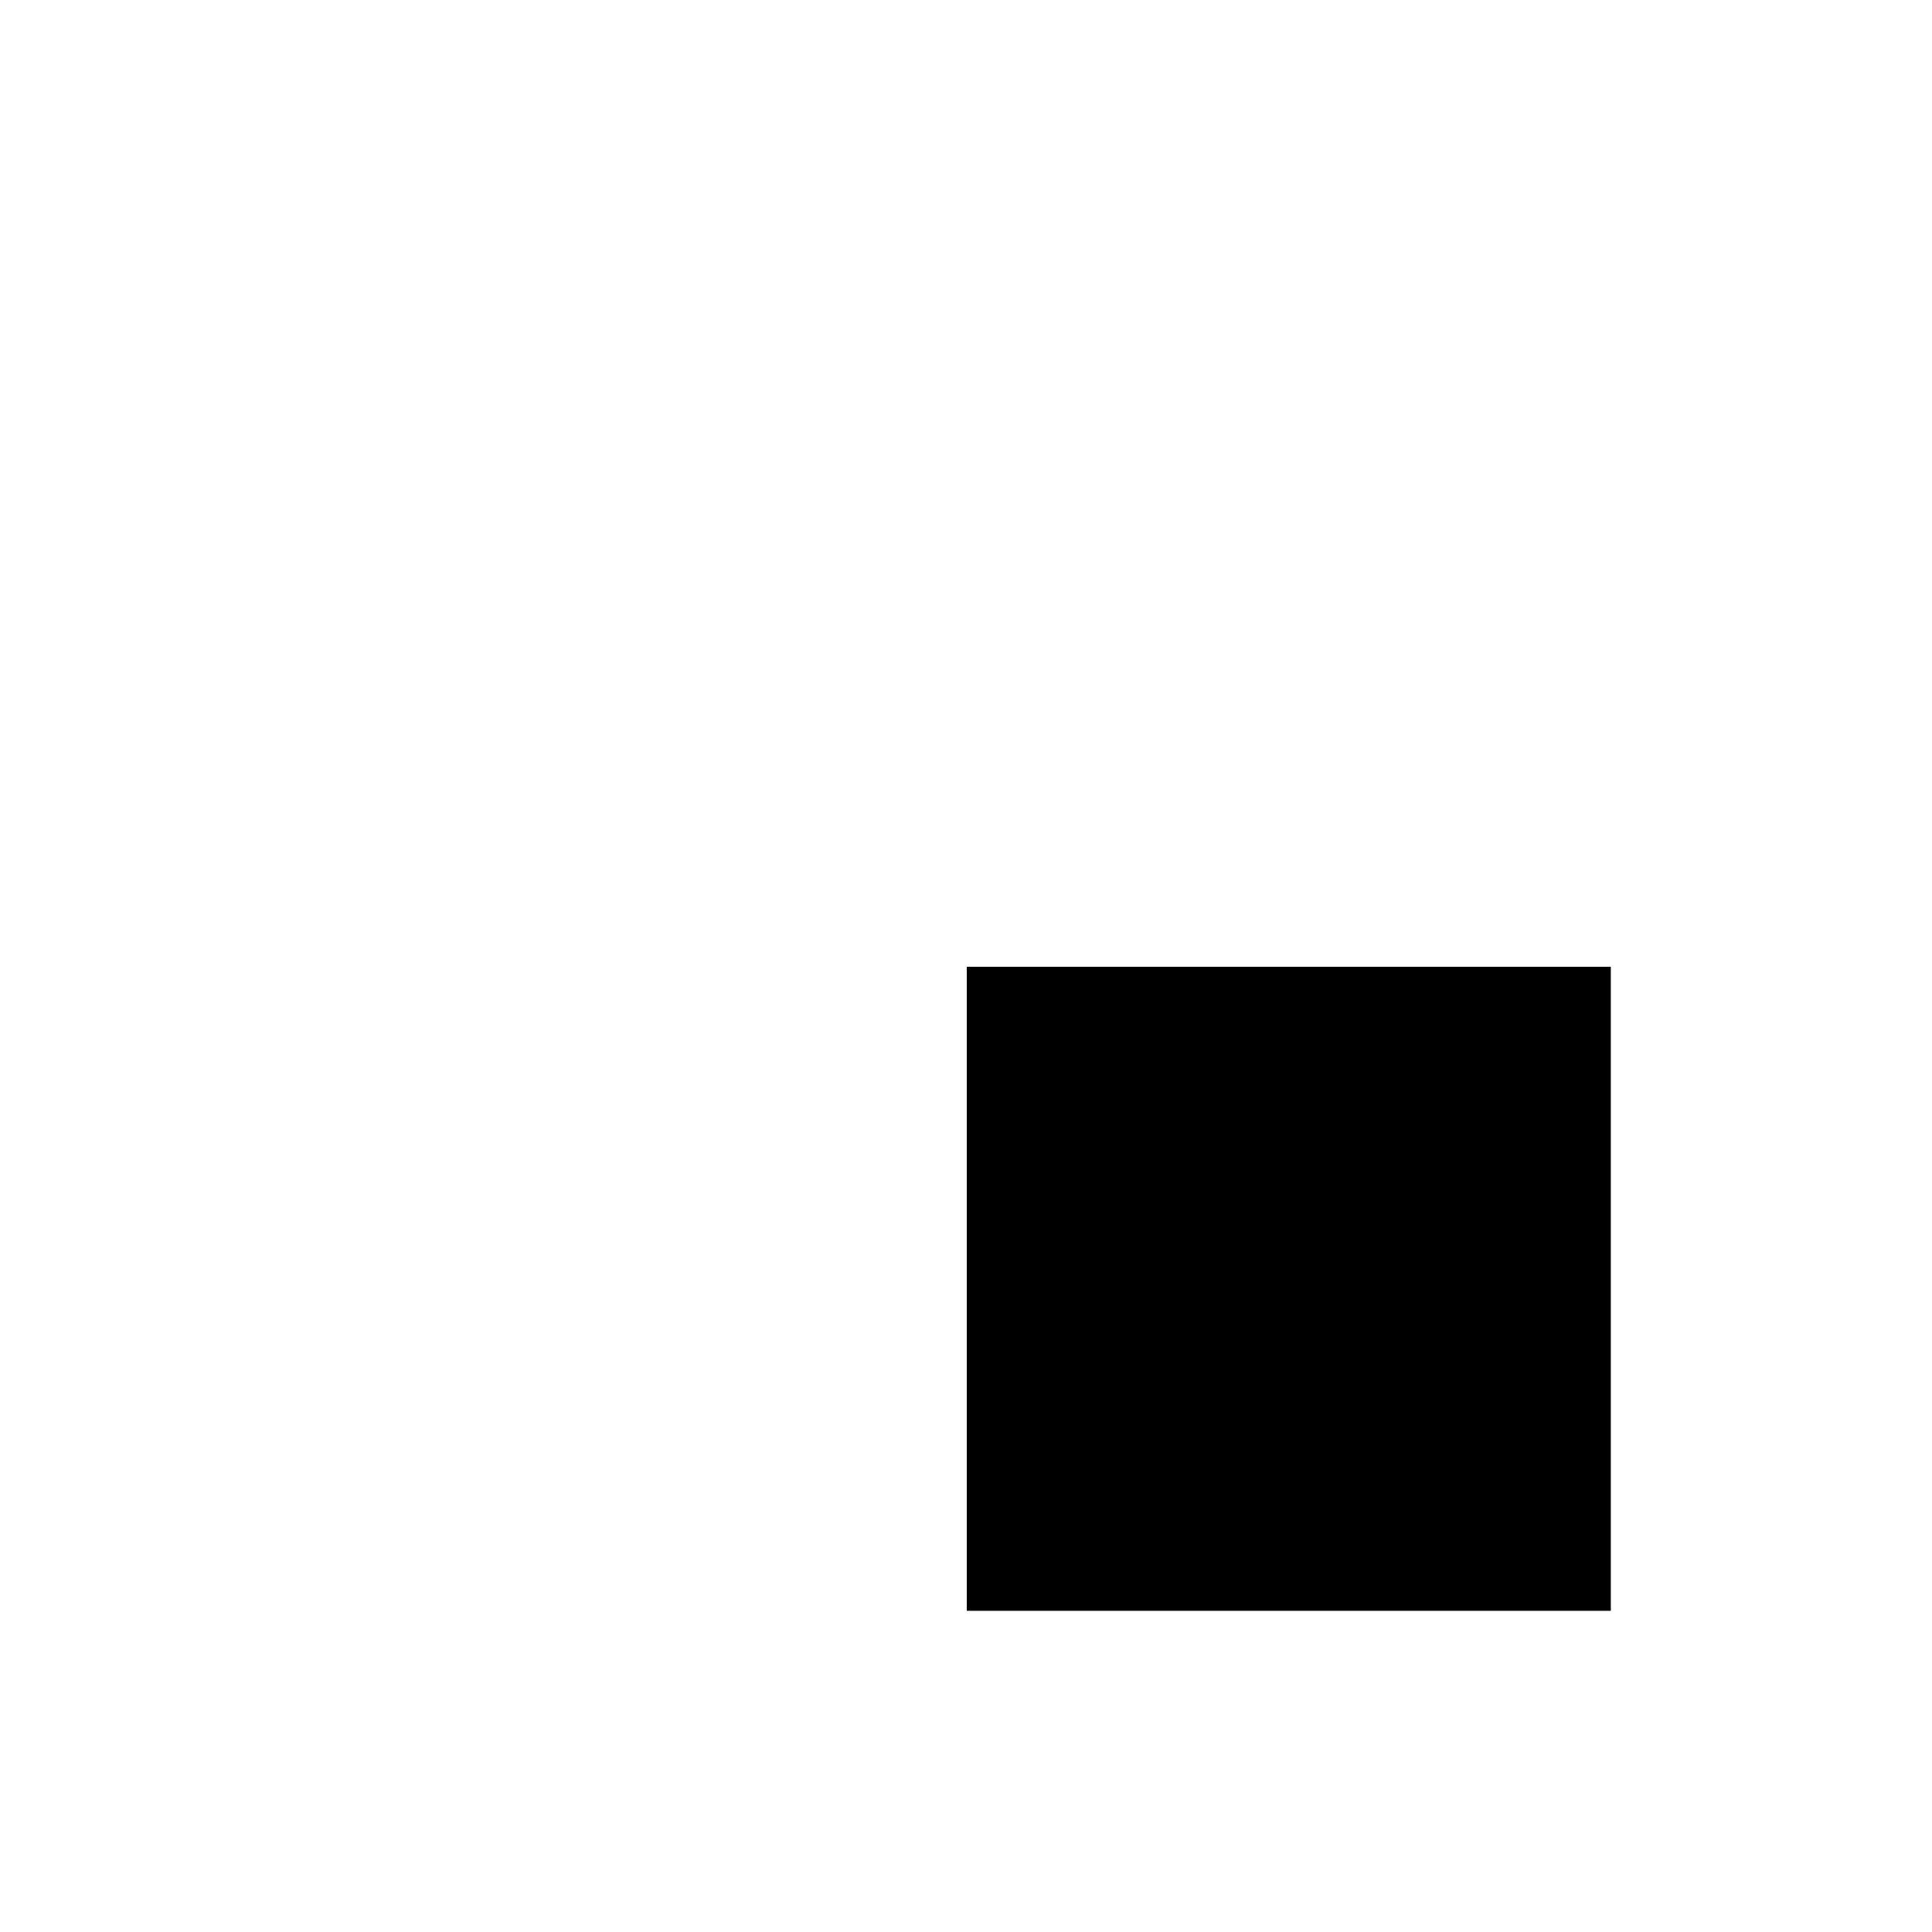 <svg class="pr-icon-iconoir" xmlns="http://www.w3.org/2000/svg" width="24" height="24" viewBox="0 0 24 24">
    <path d="M20.01 8L20 8.011"/>
    <path d="M20.01 4L20 4.011"/>
    <path d="M16.01 4L16 4.011"/>
    <path d="M12.01 4L12 4.011"/>
    <path d="M8.01 4L8 4.011"/>
    <path d="M4.01 4L4 4.011"/>
    <path d="M4.01 8L4 8.011"/>
    <path d="M4.01 12L4 12.011"/>
    <path d="M4.01 16L4 16.011"/>
    <path d="M4.01 20L4 20.011"/>
    <path d="M8.01 20L8 20.011"/>
    <path d="M20.01 12.01V20.01H12.01V12.01H20.01Z"/>
</svg>

